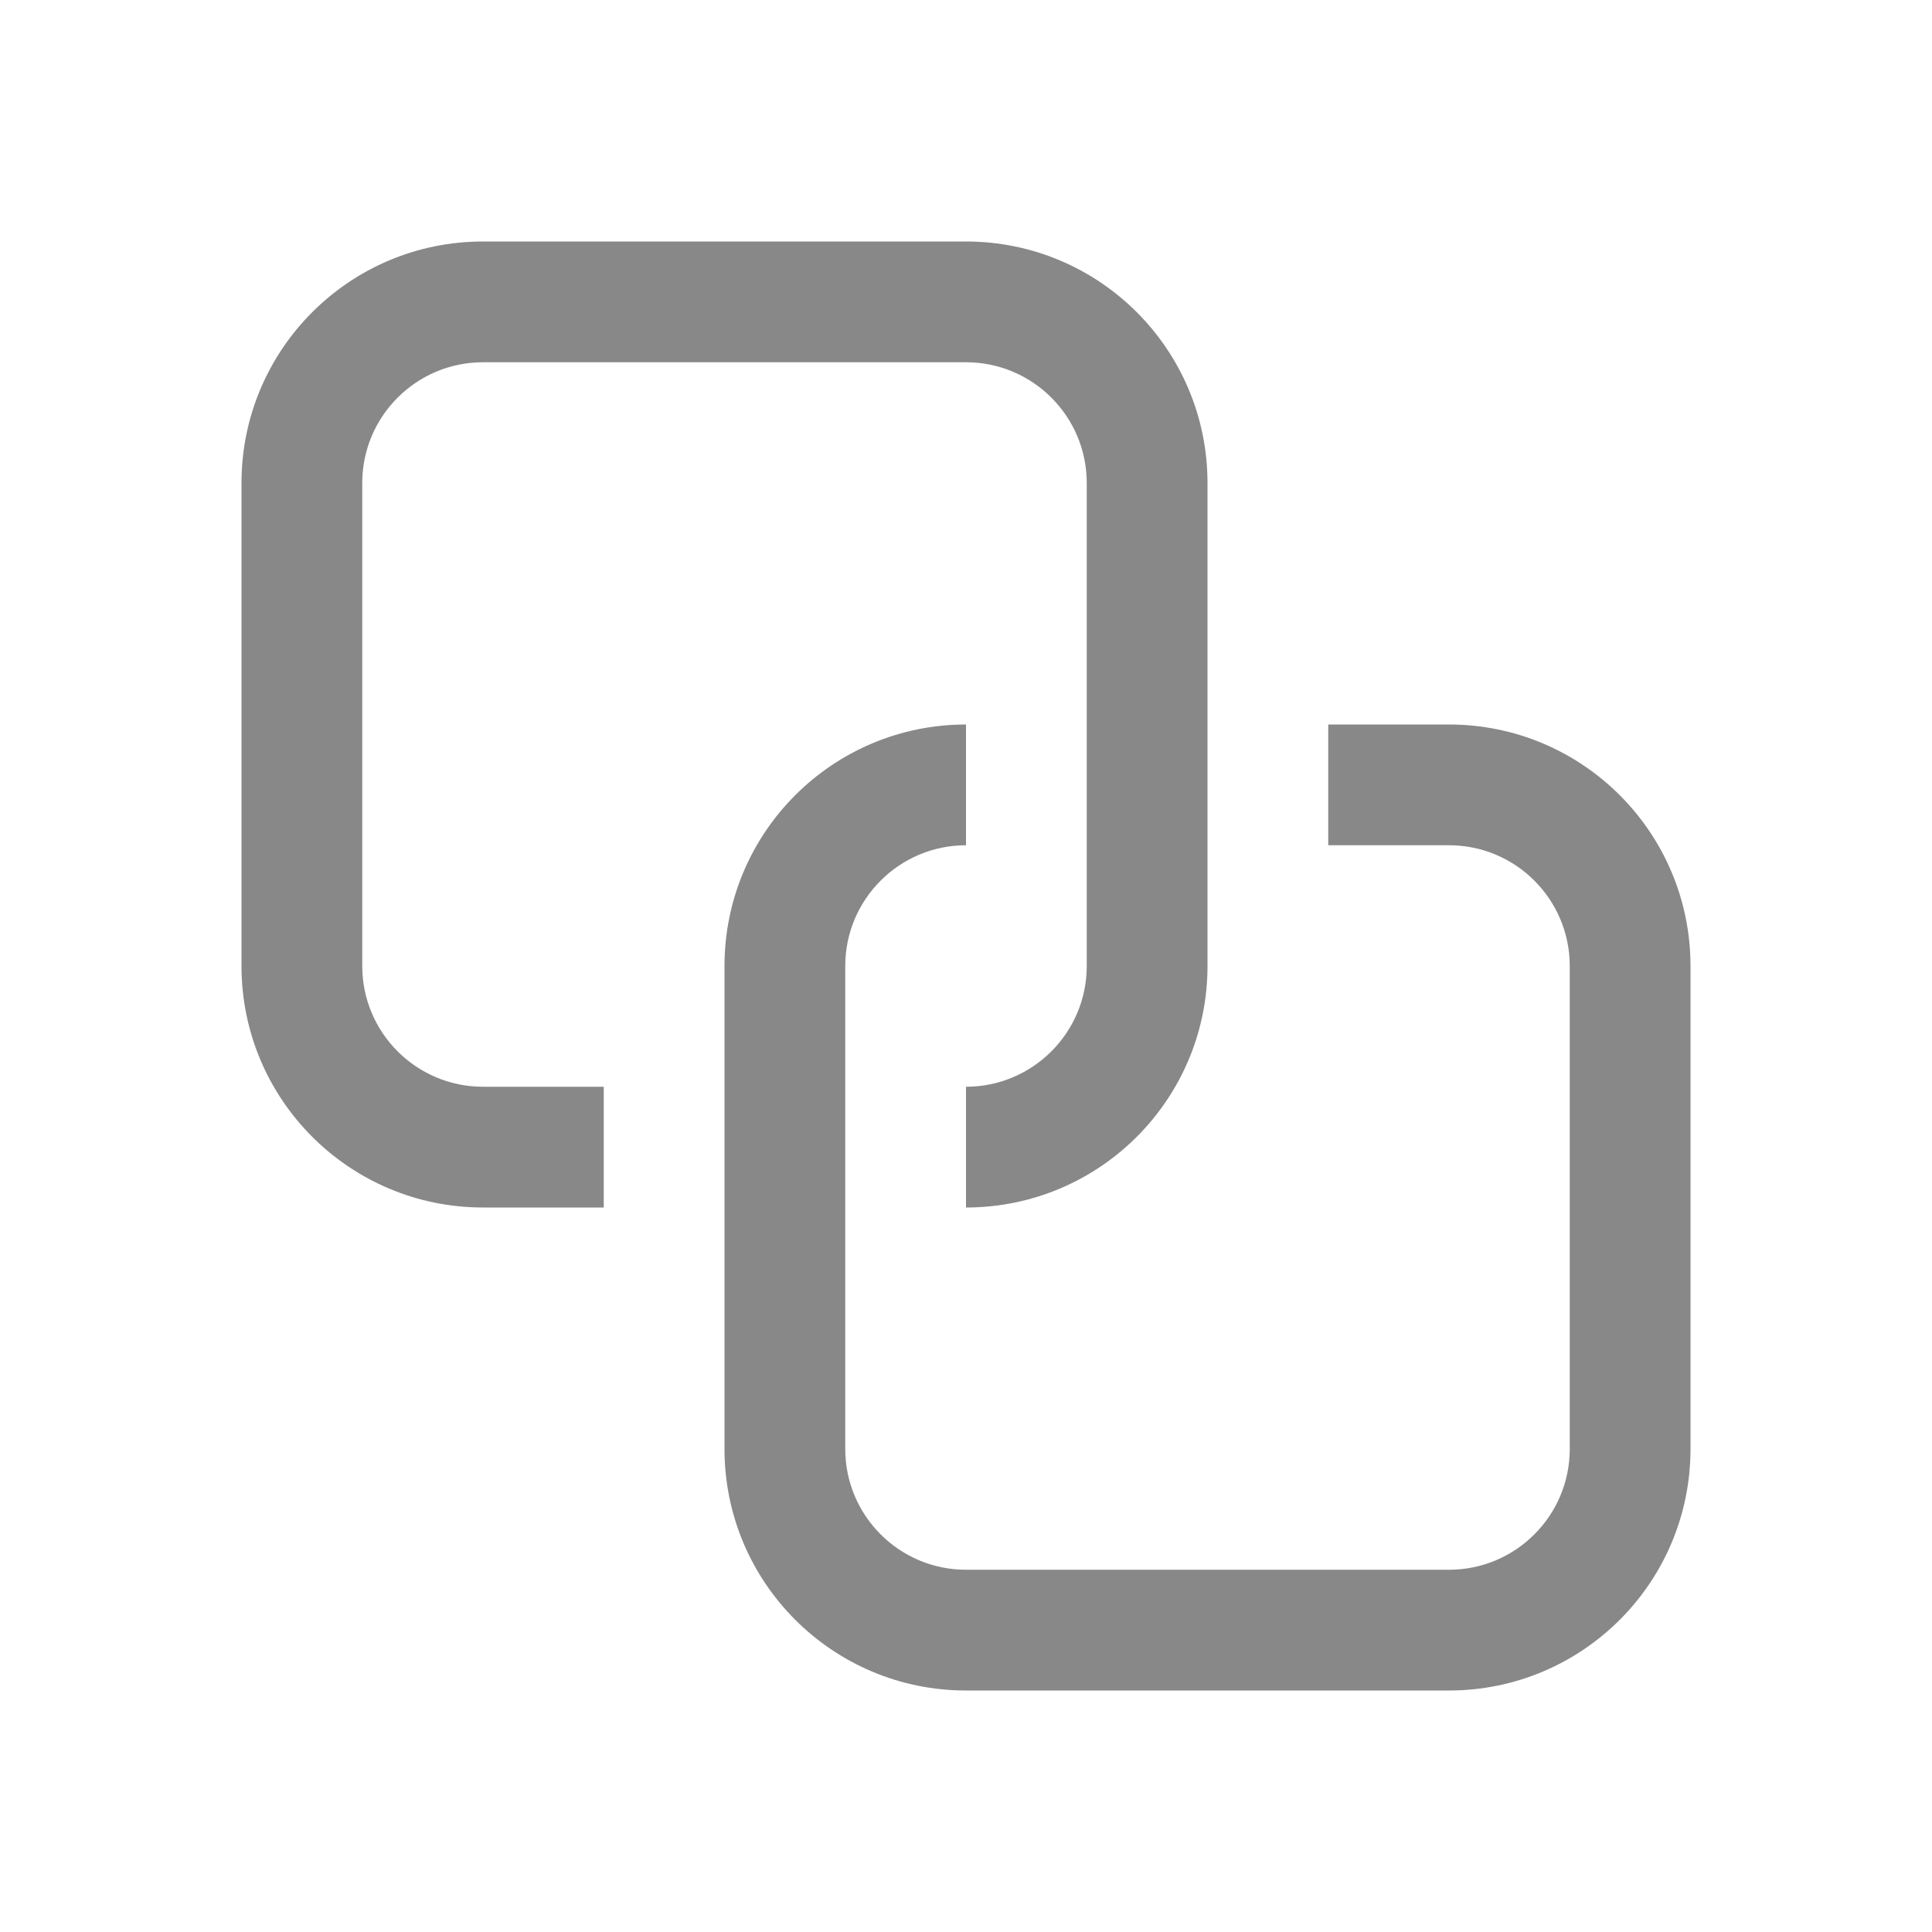 <svg width="16" height="16" viewBox="0 0 16 16" fill="none" xmlns="http://www.w3.org/2000/svg">
<path d="M4 2C2.895 2 2 2.895 2 4V8C2 9.105 2.895 10 4 10H5V9H4C3.448 9 3 8.552 3 8V4C3 3.448 3.448 3 4 3H8C8.552 3 9 3.448 9 4V8C9 8.552 8.552 9 8 9V10C9.105 10 10 9.105 10 8V4C10 2.895 9.105 2 8 2H4ZM11 6V7H12C12.552 7 13 7.448 13 8V12C13 12.552 12.552 13 12 13H8C7.448 13 7 12.552 7 12V8C7 7.448 7.448 7 8 7V6C6.895 6 6 6.895 6 8V12C6 13.105 6.895 14 8 14H12C13.105 14 14 13.105 14 12V8C14 6.895 13.105 6 12 6H11Z" fill="#888"/>
</svg>
